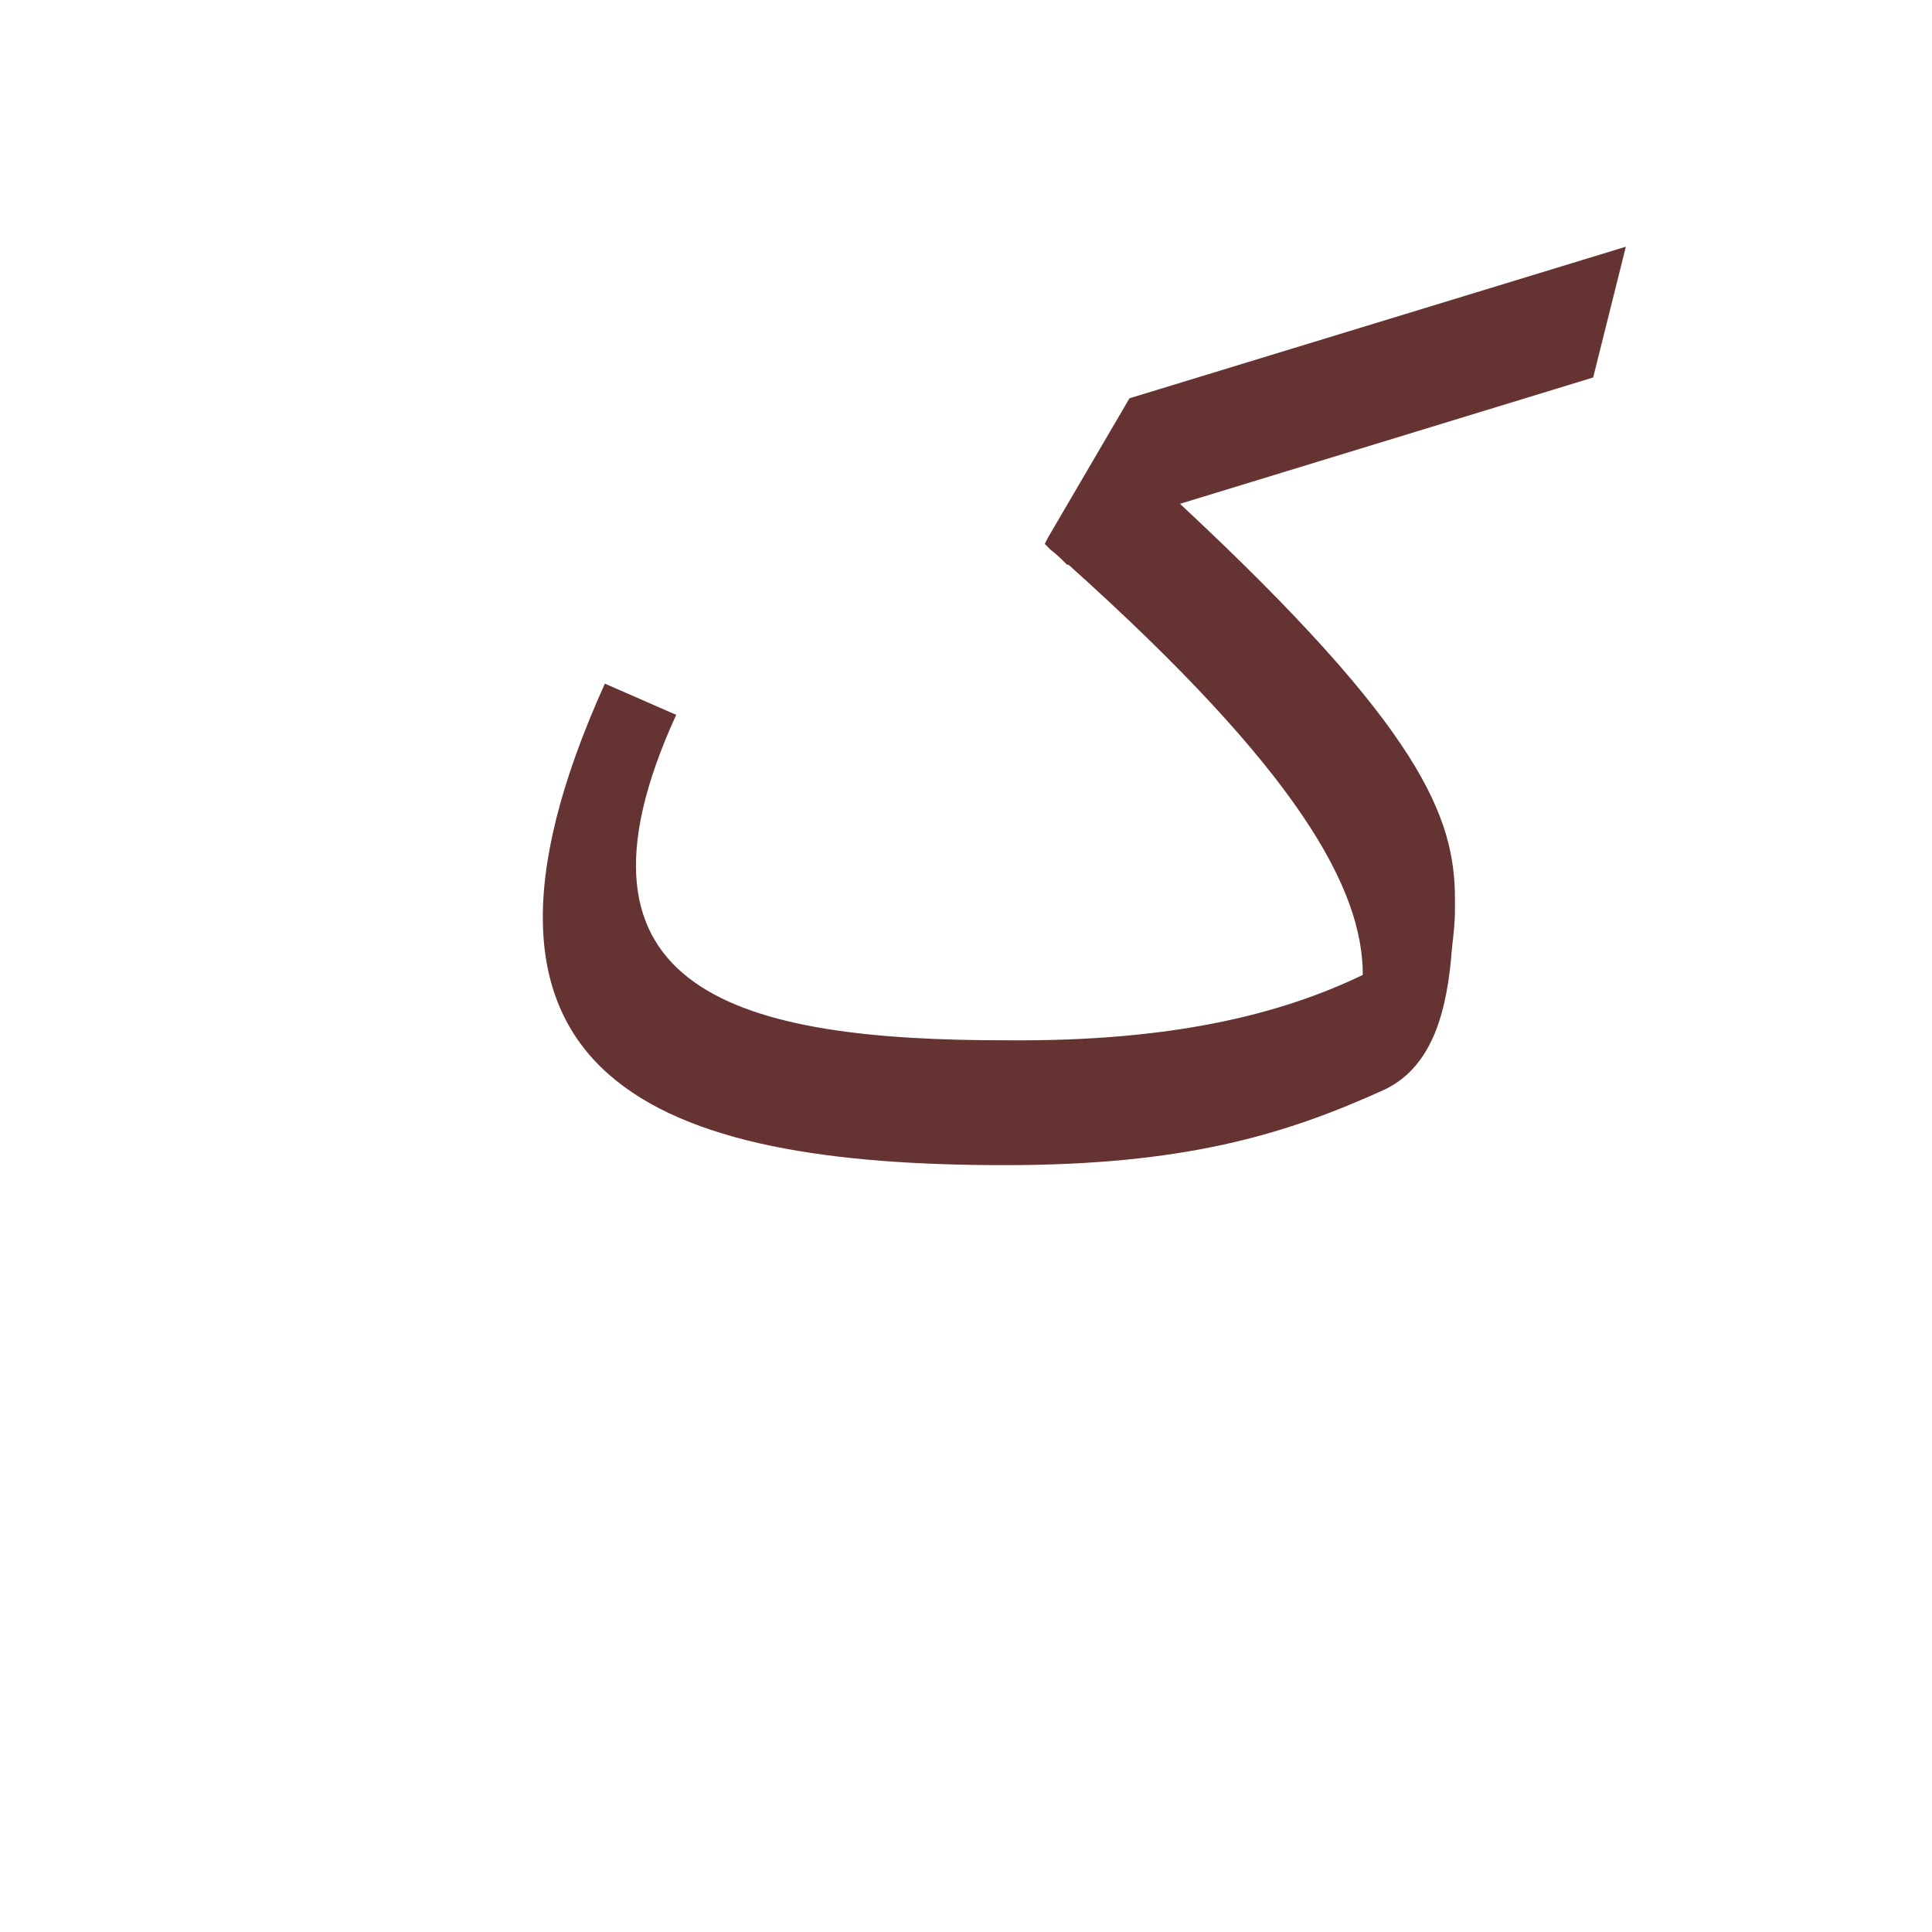 <?xml version="1.0" encoding="UTF-8"?>
<!DOCTYPE svg PUBLIC "-//W3C//DTD SVG 1.0//EN" "http://www.w3.org/TR/2001/REC-SVG-20010904/DTD/svg10.dtd">
<!-- Creator: CorelDRAW -->
<svg xmlns="http://www.w3.org/2000/svg" xml:space="preserve" width="1300px" height="1300px" version="1.0" style="shape-rendering:geometricPrecision; text-rendering:geometricPrecision; image-rendering:optimizeQuality; fill-rule:evenodd; clip-rule:evenodd"
viewBox="0 0 1300 1056"
 xmlns:xlink="http://www.w3.org/1999/xlink">
 <defs>
  <style type="text/css">
   <![CDATA[
    .fil1 {fill:red;fill-opacity:0.502}
    .fil0 {fill:#FF9933;fill-opacity:0.502}
    .fil4 {fill:#339966}
    .fil5 {fill:#663333}
    .fil2 {fill:red}
    .fil3 {fill:fuchsia}
   ]]>
  </style>
 </defs>
 <g id="_200:master" visibility="hidden">
  <path class="fil0" d="M951 581l-17 -50c-10,-57 -67,-137 -216,-271 -11,-9 -17,-23 -14,-33l15 -45 9 -13c3,3 4,3 7,6 153,139 240,236 241,323 1,33 -9,61 -25,83z"/>
  <path class="fil1" d="M450 352l13 7c9,5 7,14 4,21 -97,263 297,237 447,149 23,-14 35,-25 46,-16 20,5 9,41 -10,69 -78,114 -693,195 -514,-225 3,-5 9,-8 14,-5z"/>
  <path class="fil2" d="M722 236l322 -98c14,-4 17,-20 26,-48 9,-30 10,-44 -5,-40l-300 89c-41,19 -40,26 -48,49l5 48z"/>
 </g>
 <g id="Layer_x0020_1" visibility="hidden">
  <path class="fil3" d="M679 569l0 81c150,0 297,-9 297,-163 -22,44 -106,82 -297,82z"/>
  <path class="fil0" d="M870 631c62,-47 66,-143 -14,-254 -28,-38 -64,-78 -110,-117l41 -71c47,40 89,88 123,136 92,131 94,261 -40,306z"/>
  <path class="fil2" d="M811 227l284 -87c10,-3 13,-5 17,-18l16 -52c5,-16 3,-22 -12,-18l-324 99c-29,9 -68,89 -50,105l9 8 60 -37z"/>
  <path class="fil4" d="M679 650l0 -81c-144,-1 -264,-34 -209,-206 3,-8 1,-12 -8,-15l-17 -5c-6,-1 -11,1 -13,6 -18,50 -26,91 -27,125 0,149 123,176 274,176z"/>
 </g>
 <g id="Layer_x0020_2">
  <path class="fil5" d="M455 359c-86,188 45,219 222,219 113,1 186,-18 240,-44 0,-58 -43,-137 -198,-276l-1 0c-3,-3 -7,-7 -11,-10l-4 -4 2 -4 0 0 55 -94 334 -102 -22 88 -278 85c163,152 185,211 185,266 0,2 0,5 0,7l0 0 0 0c0,9 -1,17 -2,26 -3,40 -12,79 -45,95 -68,31 -136,51 -256,51 -232,0 -390,-56 -269,-324l48 21z"/>
 </g>
</svg>
